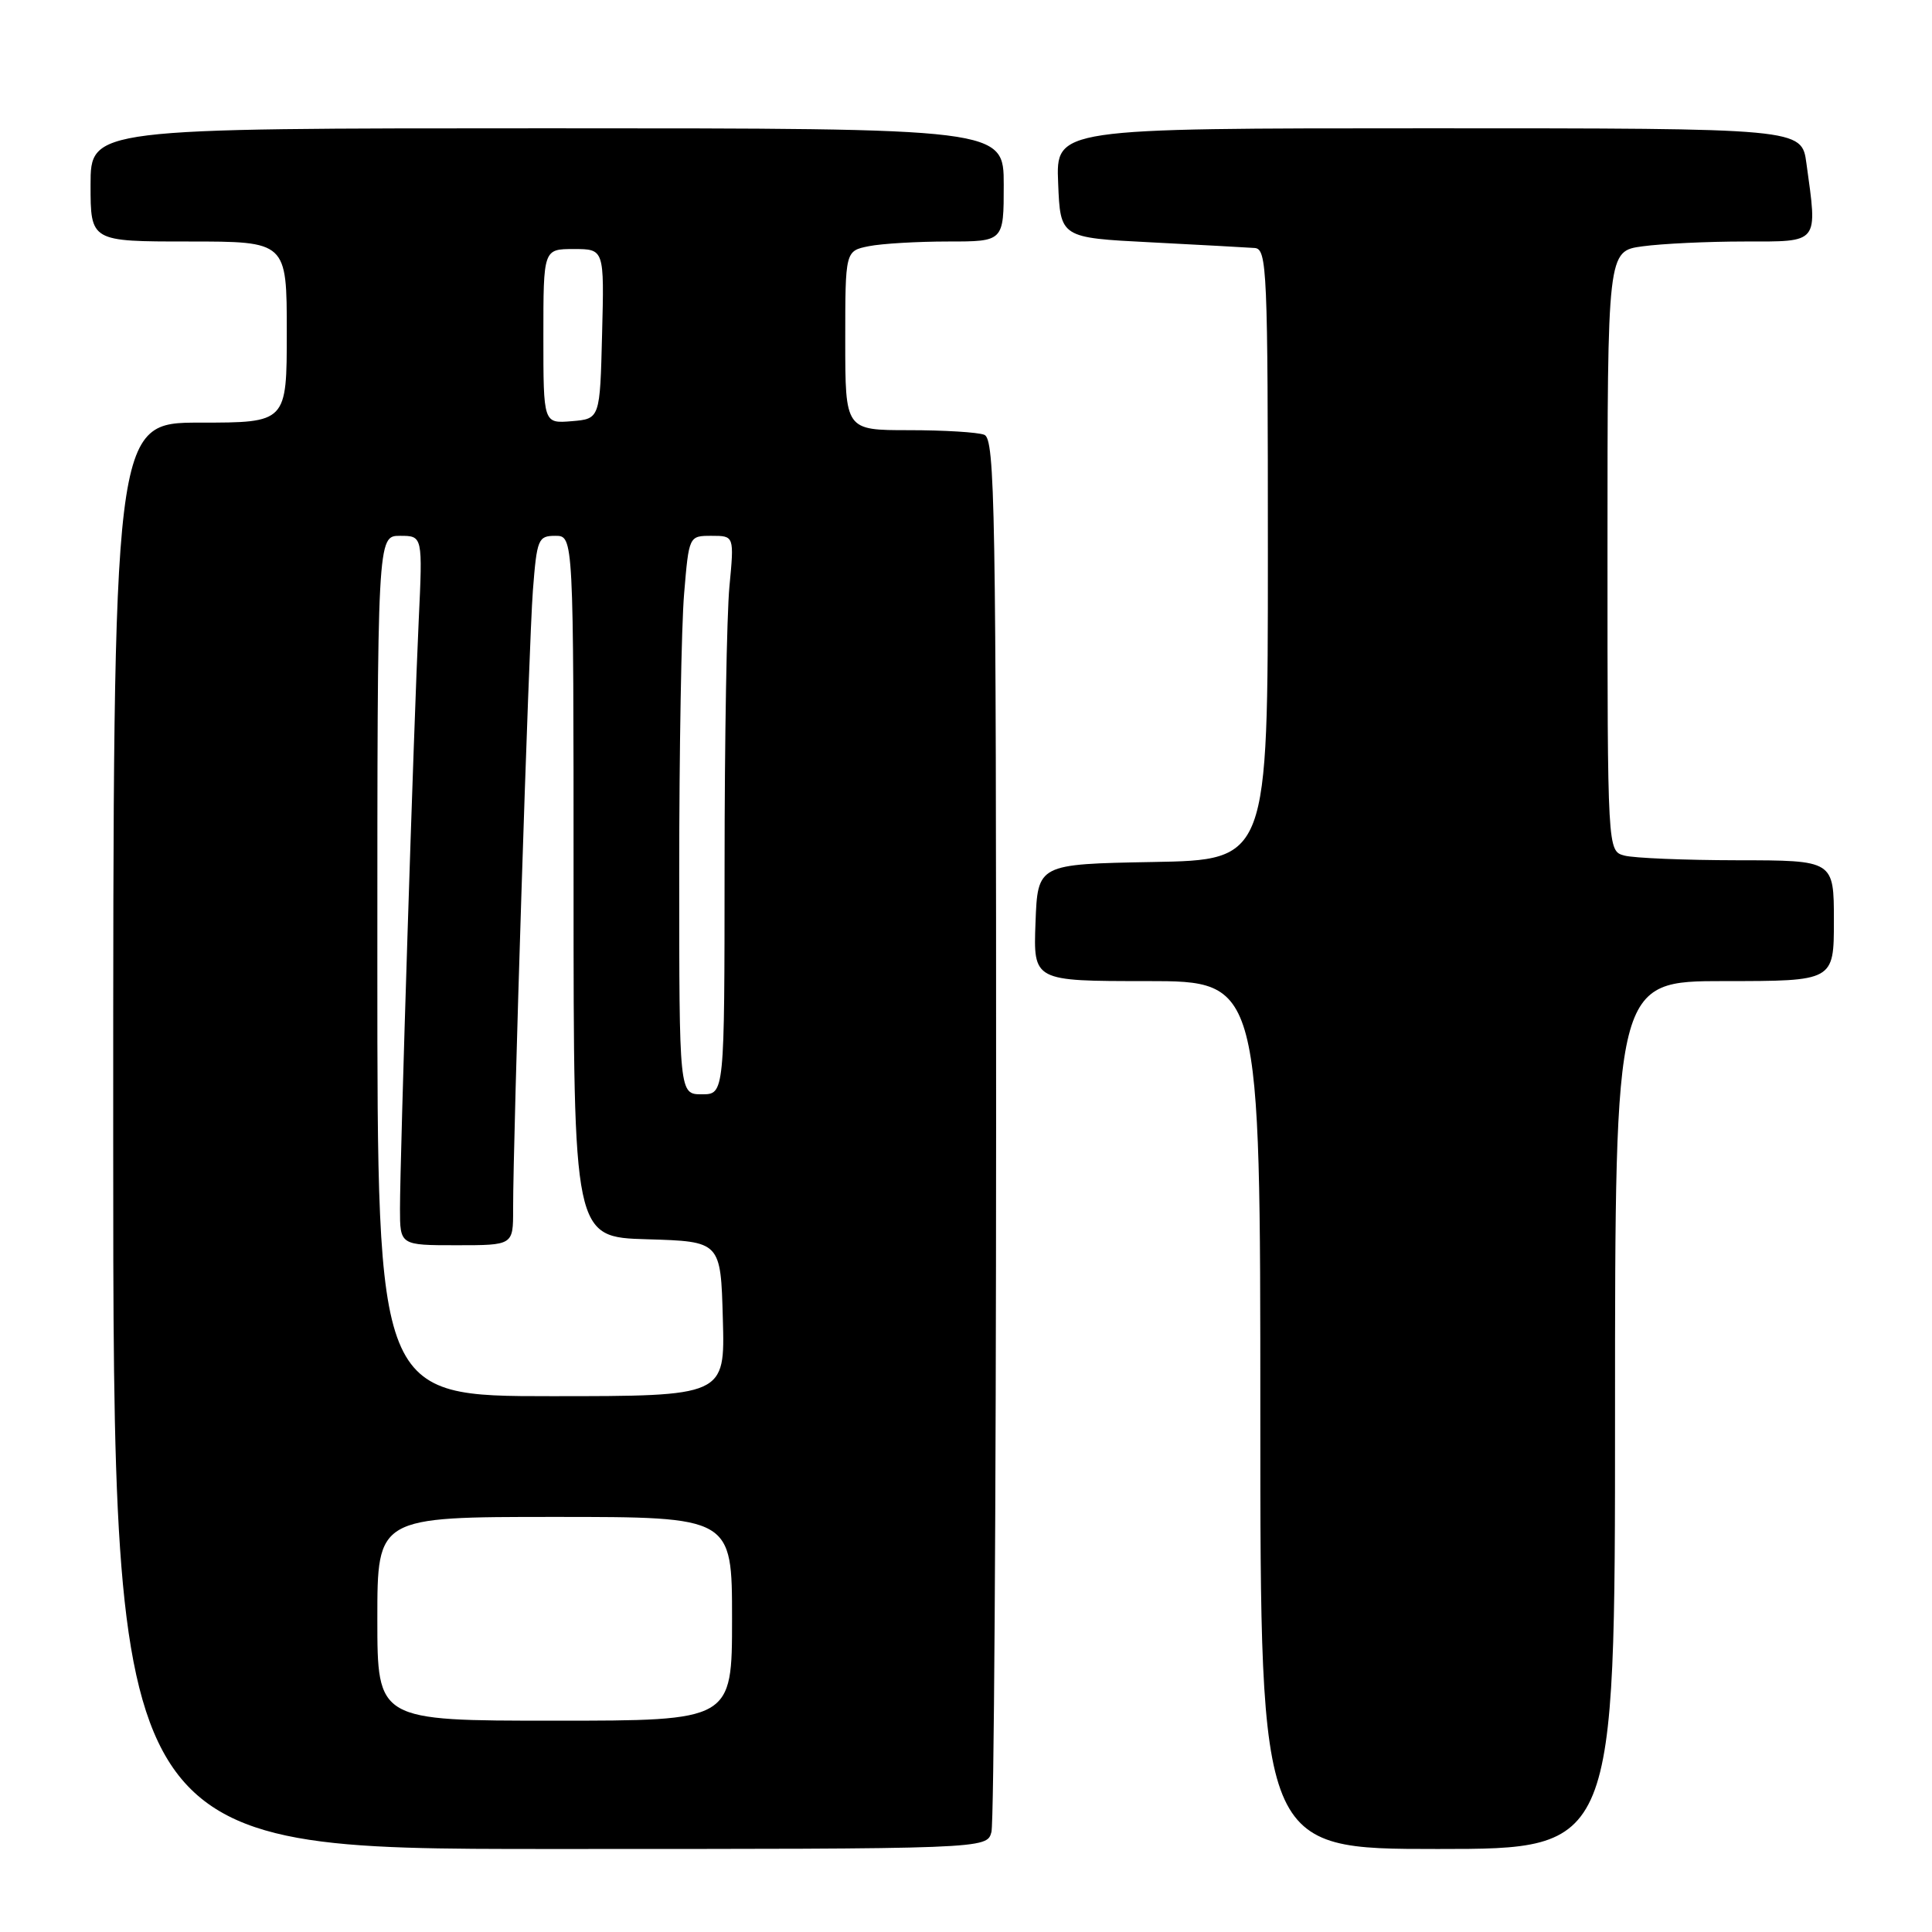 <?xml version="1.0" encoding="UTF-8" standalone="no"?>
<!DOCTYPE svg PUBLIC "-//W3C//DTD SVG 1.1//EN" "http://www.w3.org/Graphics/SVG/1.1/DTD/svg11.dtd" >
<svg xmlns="http://www.w3.org/2000/svg" xmlns:xlink="http://www.w3.org/1999/xlink" version="1.1" viewBox="0 0 256 256">
 <g >
 <path fill="currentColor"
d=" M 131.37 242.75 C 131.70 241.51 131.98 199.49 131.99 149.36 C 132.00 67.16 131.84 58.15 130.42 57.61 C 129.55 57.27 125.05 57.00 120.42 57.00 C 112.00 57.00 112.00 57.00 112.00 45.12 C 112.00 33.25 112.00 33.25 115.13 32.62 C 116.84 32.28 121.57 32.00 125.63 32.00 C 133.00 32.00 133.00 32.00 133.00 24.50 C 133.00 17.00 133.00 17.00 72.50 17.00 C 12.00 17.00 12.00 17.00 12.00 24.50 C 12.00 32.00 12.00 32.00 25.00 32.00 C 38.00 32.00 38.00 32.00 38.00 44.00 C 38.00 56.00 38.00 56.00 26.50 56.00 C 15.00 56.00 15.00 56.00 15.00 150.50 C 15.00 245.00 15.00 245.00 72.88 245.00 C 130.77 245.00 130.77 245.00 131.37 242.75 Z  M 214.00 187.50 C 214.00 130.00 214.00 130.00 228.50 130.00 C 243.00 130.00 243.00 130.00 243.00 122.00 C 243.00 114.00 243.00 114.00 230.25 113.99 C 223.24 113.98 216.49 113.70 215.25 113.37 C 213.00 112.77 213.00 112.77 213.00 73.02 C 213.00 33.27 213.00 33.27 217.64 32.64 C 220.19 32.29 226.27 32.00 231.14 32.00 C 241.14 32.00 240.84 32.39 239.36 21.64 C 238.73 17.00 238.73 17.00 189.32 17.00 C 139.91 17.00 139.91 17.00 140.21 24.25 C 140.50 31.50 140.50 31.50 152.50 32.11 C 159.10 32.45 165.29 32.79 166.25 32.86 C 167.89 32.99 168.00 35.65 168.00 73.47 C 168.00 113.95 168.00 113.95 152.75 114.22 C 137.50 114.50 137.50 114.50 137.21 122.25 C 136.92 130.00 136.92 130.00 151.96 130.00 C 167.00 130.00 167.00 130.00 167.00 187.50 C 167.00 245.00 167.00 245.00 190.50 245.00 C 214.00 245.00 214.00 245.00 214.00 187.50 Z  M 50.00 214.50 C 50.00 201.00 50.00 201.00 73.50 201.00 C 97.00 201.00 97.00 201.00 97.00 214.50 C 97.00 228.00 97.00 228.00 73.50 228.00 C 50.00 228.00 50.00 228.00 50.00 214.50 Z  M 50.00 128.00 C 50.00 71.00 50.00 71.00 53.00 71.00 C 56.01 71.00 56.01 71.00 55.48 82.25 C 54.83 96.03 53.00 153.47 53.00 160.15 C 53.00 165.00 53.00 165.00 60.50 165.00 C 68.00 165.00 68.00 165.00 67.99 160.25 C 67.98 150.71 70.07 85.29 70.61 78.25 C 71.14 71.41 71.31 71.00 73.59 71.00 C 76.00 71.00 76.00 71.00 76.00 117.46 C 76.00 163.93 76.00 163.93 85.75 164.21 C 95.50 164.50 95.50 164.50 95.78 174.75 C 96.07 185.00 96.07 185.00 73.03 185.00 C 50.00 185.00 50.00 185.00 50.00 128.00 Z  M 90.00 115.65 C 90.00 99.51 90.29 82.86 90.65 78.65 C 91.29 71.00 91.29 71.00 94.29 71.00 C 97.29 71.00 97.29 71.00 96.65 77.75 C 96.30 81.46 96.01 98.11 96.01 114.75 C 96.00 145.00 96.00 145.00 93.00 145.00 C 90.00 145.00 90.00 145.00 90.00 115.65 Z  M 72.00 44.56 C 72.00 33.00 72.00 33.00 76.03 33.00 C 80.07 33.00 80.07 33.00 79.78 44.25 C 79.50 55.50 79.50 55.50 75.75 55.81 C 72.00 56.12 72.00 56.12 72.00 44.56 Z "/>
</g>
</svg>